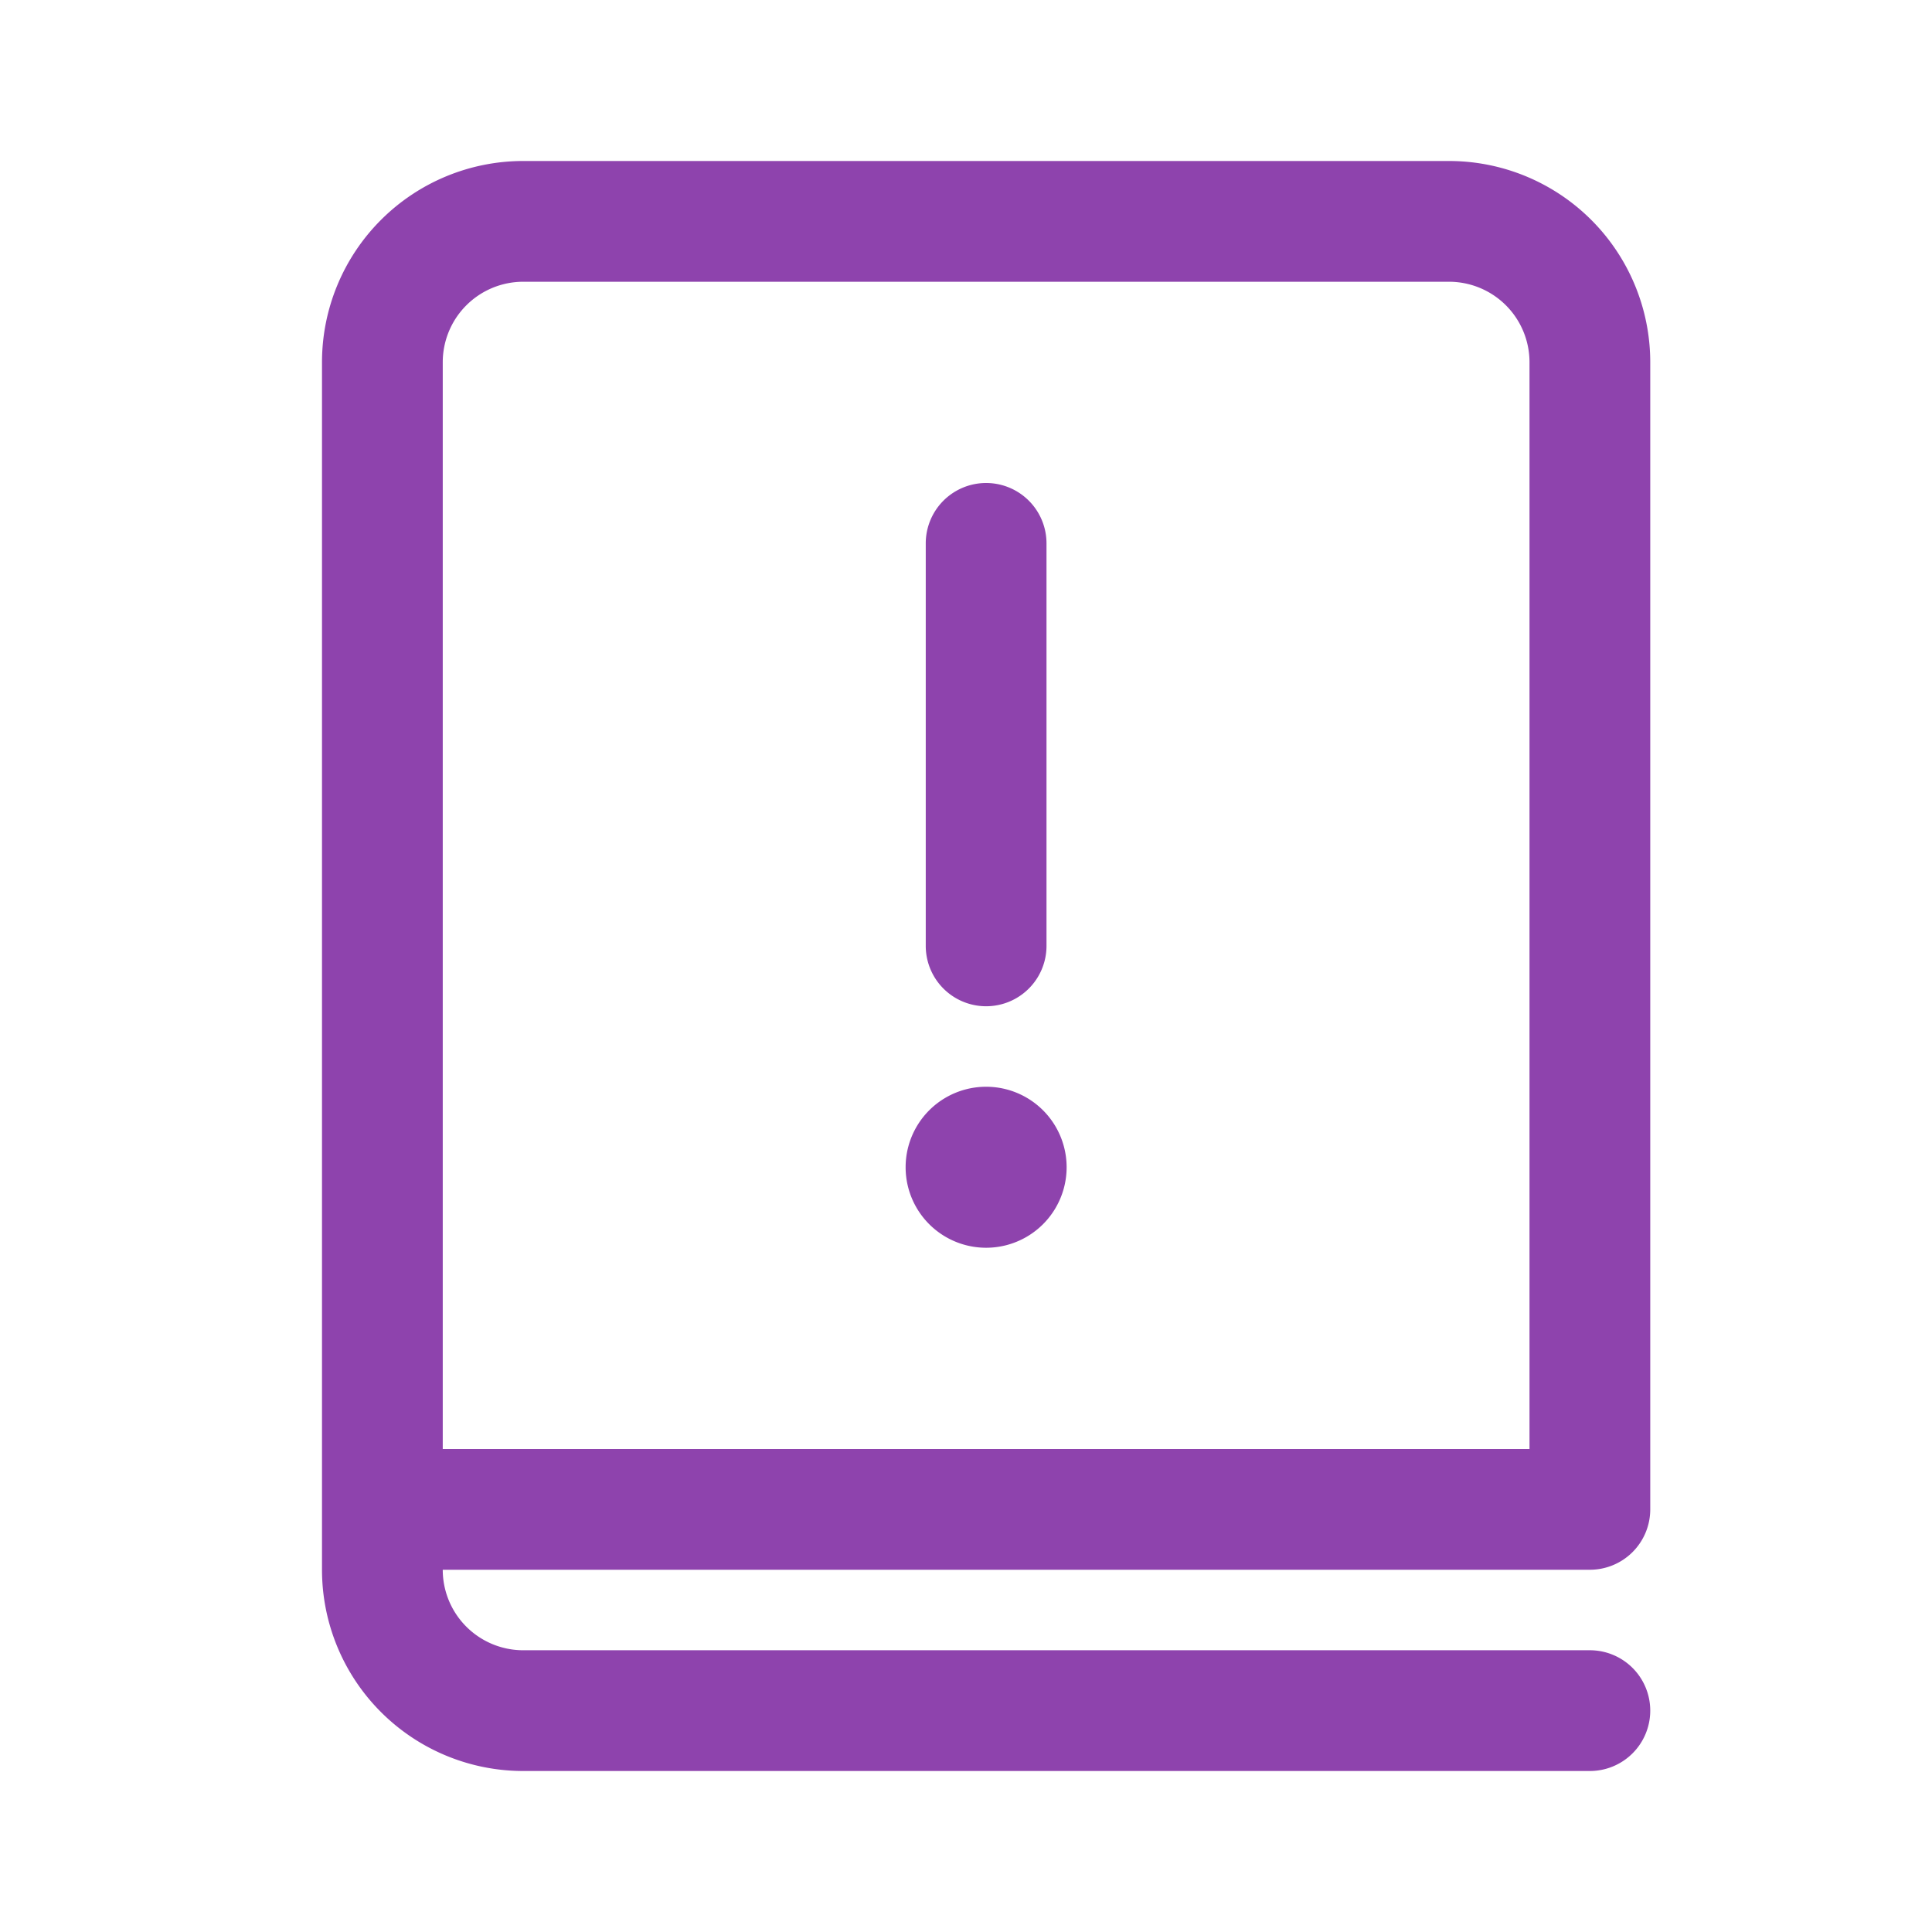 <svg width="24" height="24" fill="none" viewBox="0 0 24 24" xmlns="http://www.w3.org/2000/svg"><path d="M13.25 14.5a1 1 0 1 1-2 0 1 1 0 0 1 2 0ZM11.5 6.75v5a.75.75 0 0 0 1.5 0v-5a.75.75 0 0 0-1.5 0Z" fill="#8E43AD"/><path d="M4 4.5A2.5 2.5 0 0 1 6.5 2H18a2.5 2.5 0 0 1 2.5 2.5v14.25a.75.75 0 0 1-.75.75H5.5a1 1 0 0 0 1 1h13.25a.75.75 0 0 1 0 1.5H6.5A2.5 2.5 0 0 1 4 19.5v-15ZM19 18V4.5a1 1 0 0 0-1-1H6.5a1 1 0 0 0-1 1V18H19Z" fill="#8E43AD"/></svg>